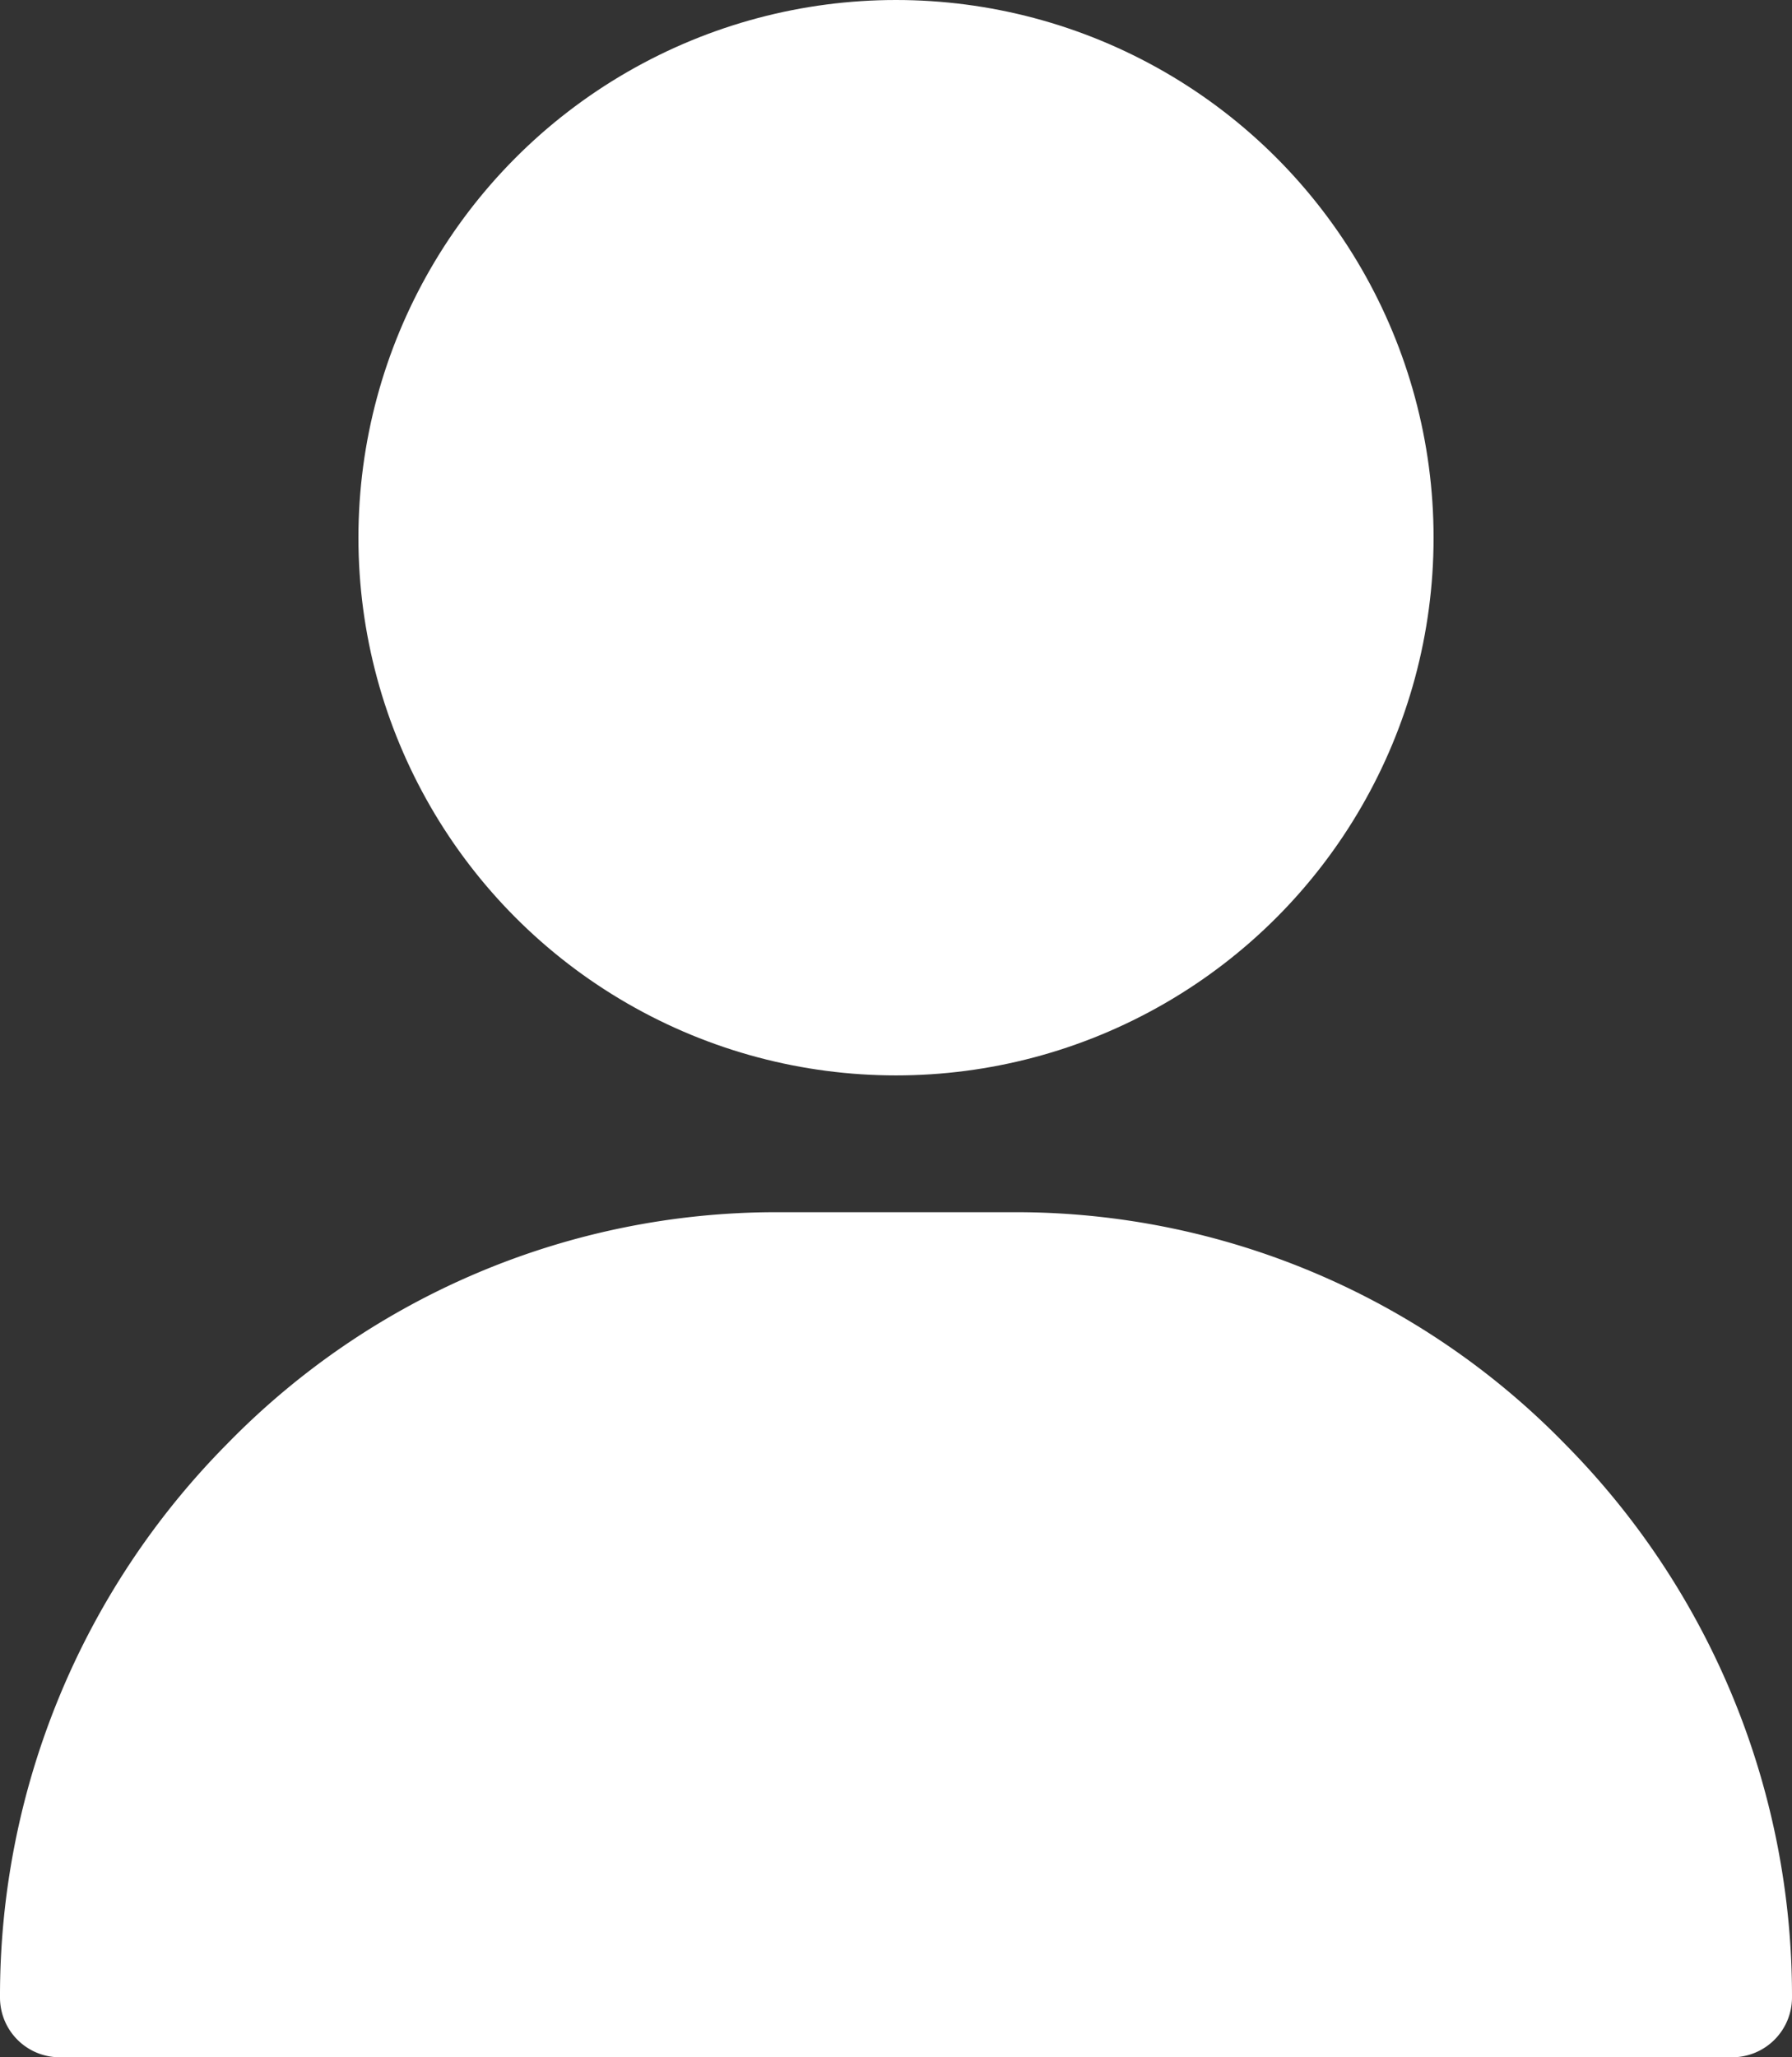 <svg xmlns="http://www.w3.org/2000/svg" width="12.304" height="14.122" viewBox="0 0 12.304 14.122">
  <rect x="0" y="0" width="12.304" height="14.122" fill="#333333" stroke="none"/>
  <g id="Group_3125" data-name="Group 3125" transform="translate(-31.541 -276.606)">
    <circle id="Ellipse_168" data-name="Ellipse 168" cx="3.691" cy="3.691" r="3.691" transform="translate(34.002 276.606)" fill="#FFFFFF"/>
    <path id="Path_1568" data-name="Path 1568" d="M611.354,300.989H599.869a.41.41,0,0,1-.409-.41,5.381,5.381,0,0,1,1.559-3.8,5.267,5.267,0,0,1,3.773-1.591h1.64a5.266,5.266,0,0,1,3.773,1.591,5.381,5.381,0,0,1,1.559,3.8A.411.411,0,0,1,611.354,300.989Z" transform="translate(-567.919 -10.261)" fill="#FFFFFF"/>
  </g>
</svg>
